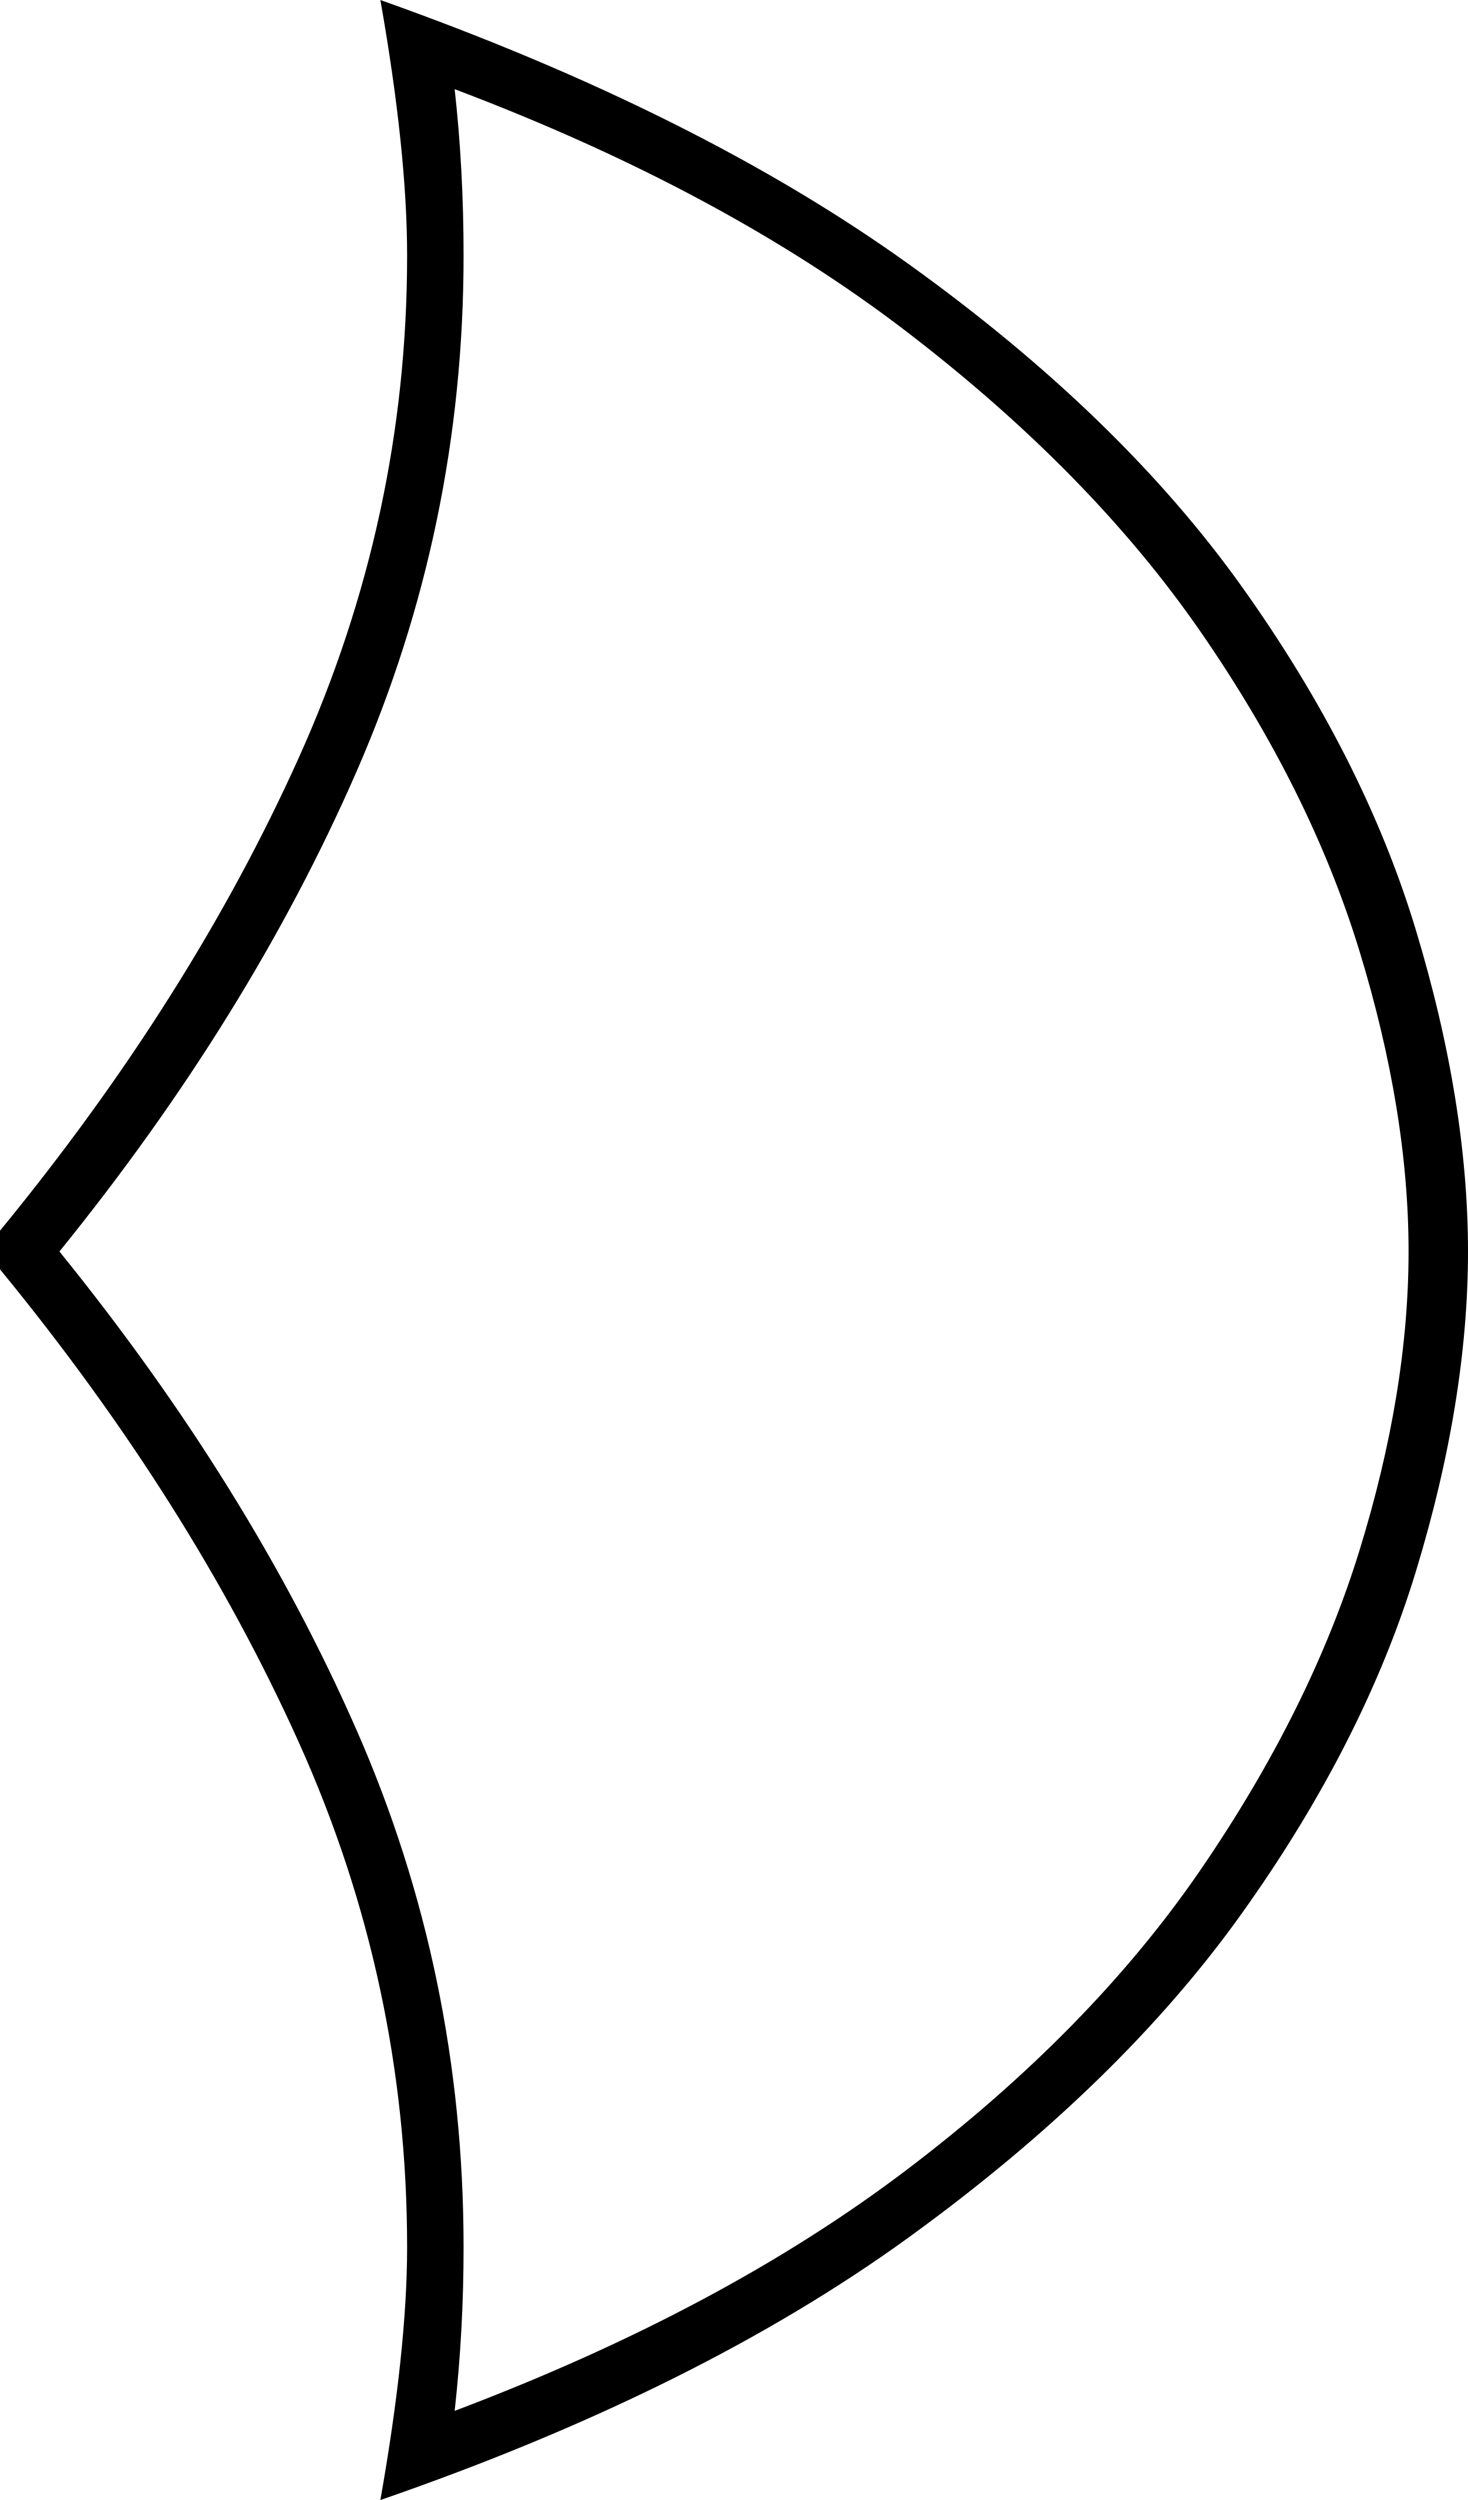 <svg xmlns="http://www.w3.org/2000/svg" viewBox="-10 0 494 841"><path d="M118 841q9-51 9-85 0-89-36.5-170T-10 427v-13q64-78 100.5-159T127 86q0-35-9-86 107 38 178 89t112 108.5Q449 255 466.5 313T484 421q0 50-17.5 107.5t-58.5 115q-41 57.5-112 109T118 841zm25-30q90-34 152-81t99-101q37-54 53.5-107.5T464 421q0-47-16.5-101T394 212.5q-37-53.5-99-101T143 30q3 27 3 56 0 91-36 173.5T10 421q64 79 100 161t36 174q0 28-3 55z" fill="currentColor"/></svg>